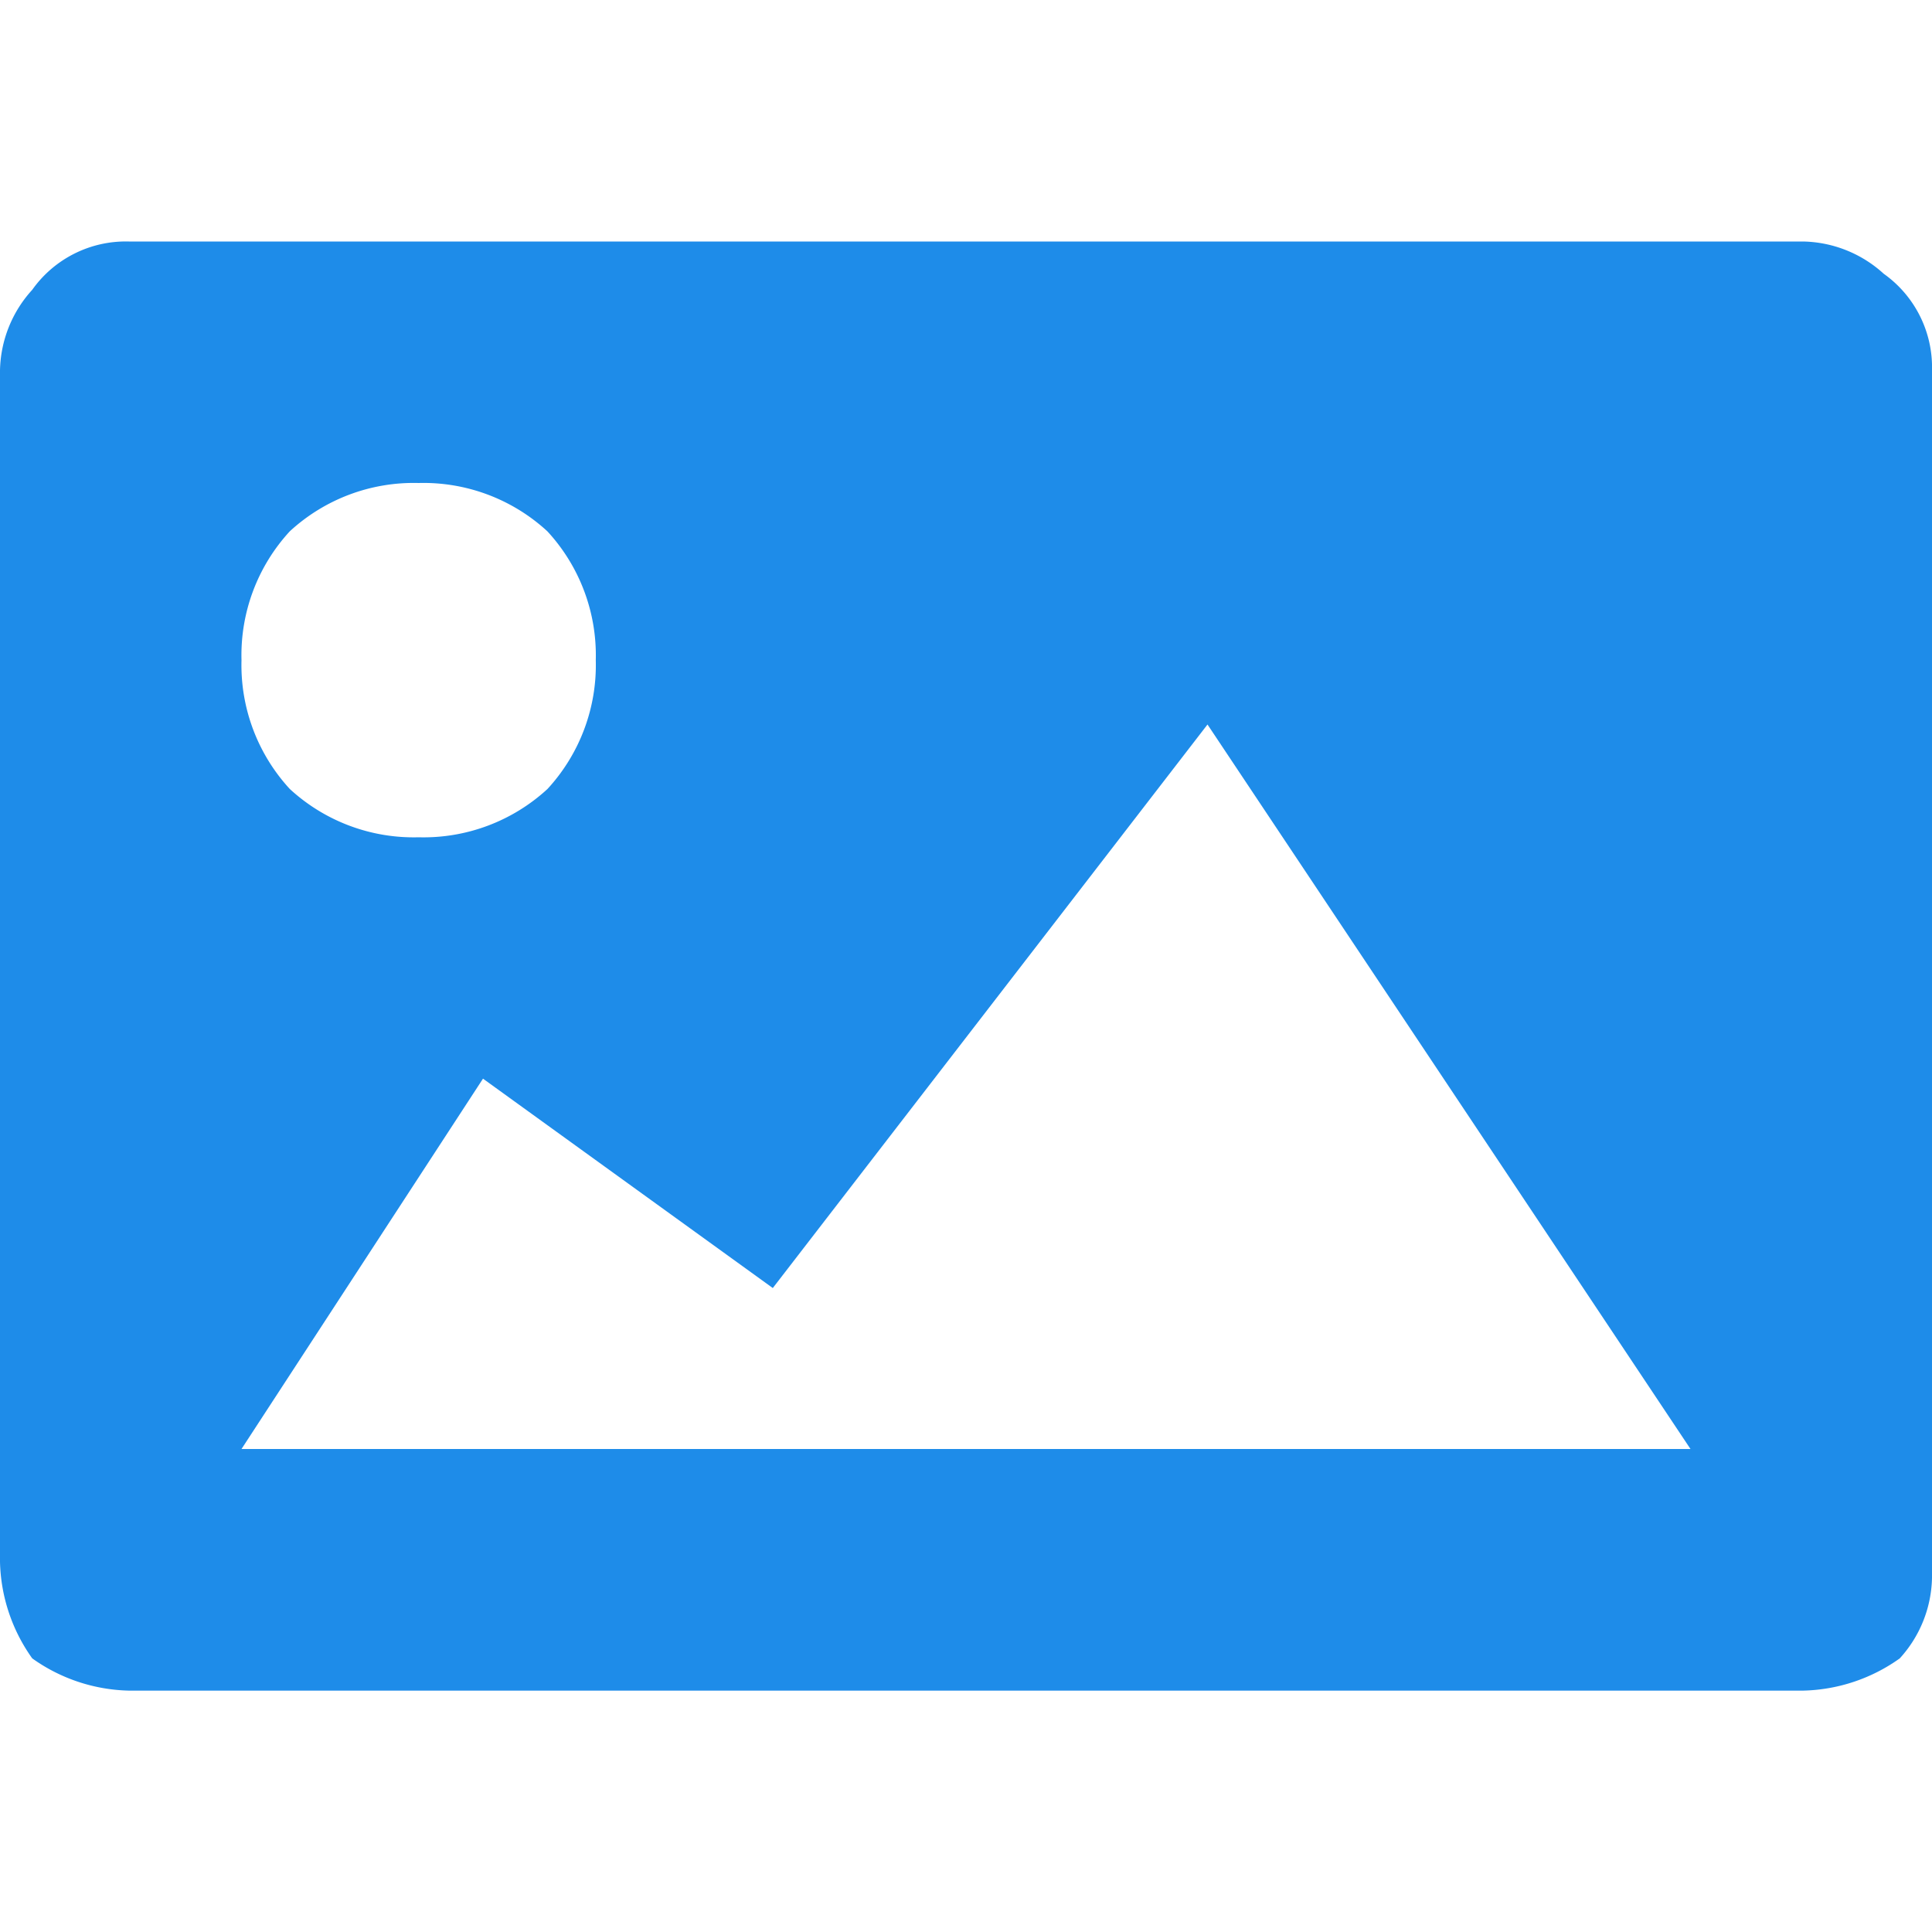 <svg xmlns="http://www.w3.org/2000/svg" xmlns:xlink="http://www.w3.org/1999/xlink" width="16" height="16" viewBox="0 0 16 16">
  <defs>
    <clipPath id="clip-path">
      <rect width="16" height="16" fill="none"/>
    </clipPath>
  </defs>
  <g id="Photos" clip-path="url(#clip-path)">
    <rect id="Rectangle_549" data-name="Rectangle 549" width="16" height="16" fill="none"/>
    <path id="Path_148" data-name="Path 148" d="M14.933,0A1.018,1.018,0,0,1,15.6.267a.95.95,0,0,1,.4.8v10a1.018,1.018,0,0,1-.267.667,1.43,1.43,0,0,1-.8.267H1.067a1.43,1.43,0,0,1-.8-.267,1.43,1.43,0,0,1-.267-.8V1.067A1.018,1.018,0,0,1,.267.4a.95.95,0,0,1,.8-.4ZM4.533,2.4A1.514,1.514,0,0,0,3.467,2,1.514,1.514,0,0,0,2.4,2.4,1.514,1.514,0,0,0,2,3.467a1.514,1.514,0,0,0,.4,1.067,1.514,1.514,0,0,0,1.067.4,1.514,1.514,0,0,0,1.067-.4,1.514,1.514,0,0,0,.4-1.067A1.514,1.514,0,0,0,4.533,2.4ZM14,10,10,4,6.4,8.667,4,6.933,2,10Z" transform="translate(0 2)" fill="#1e8ce9"/>
  </g>
</svg>
